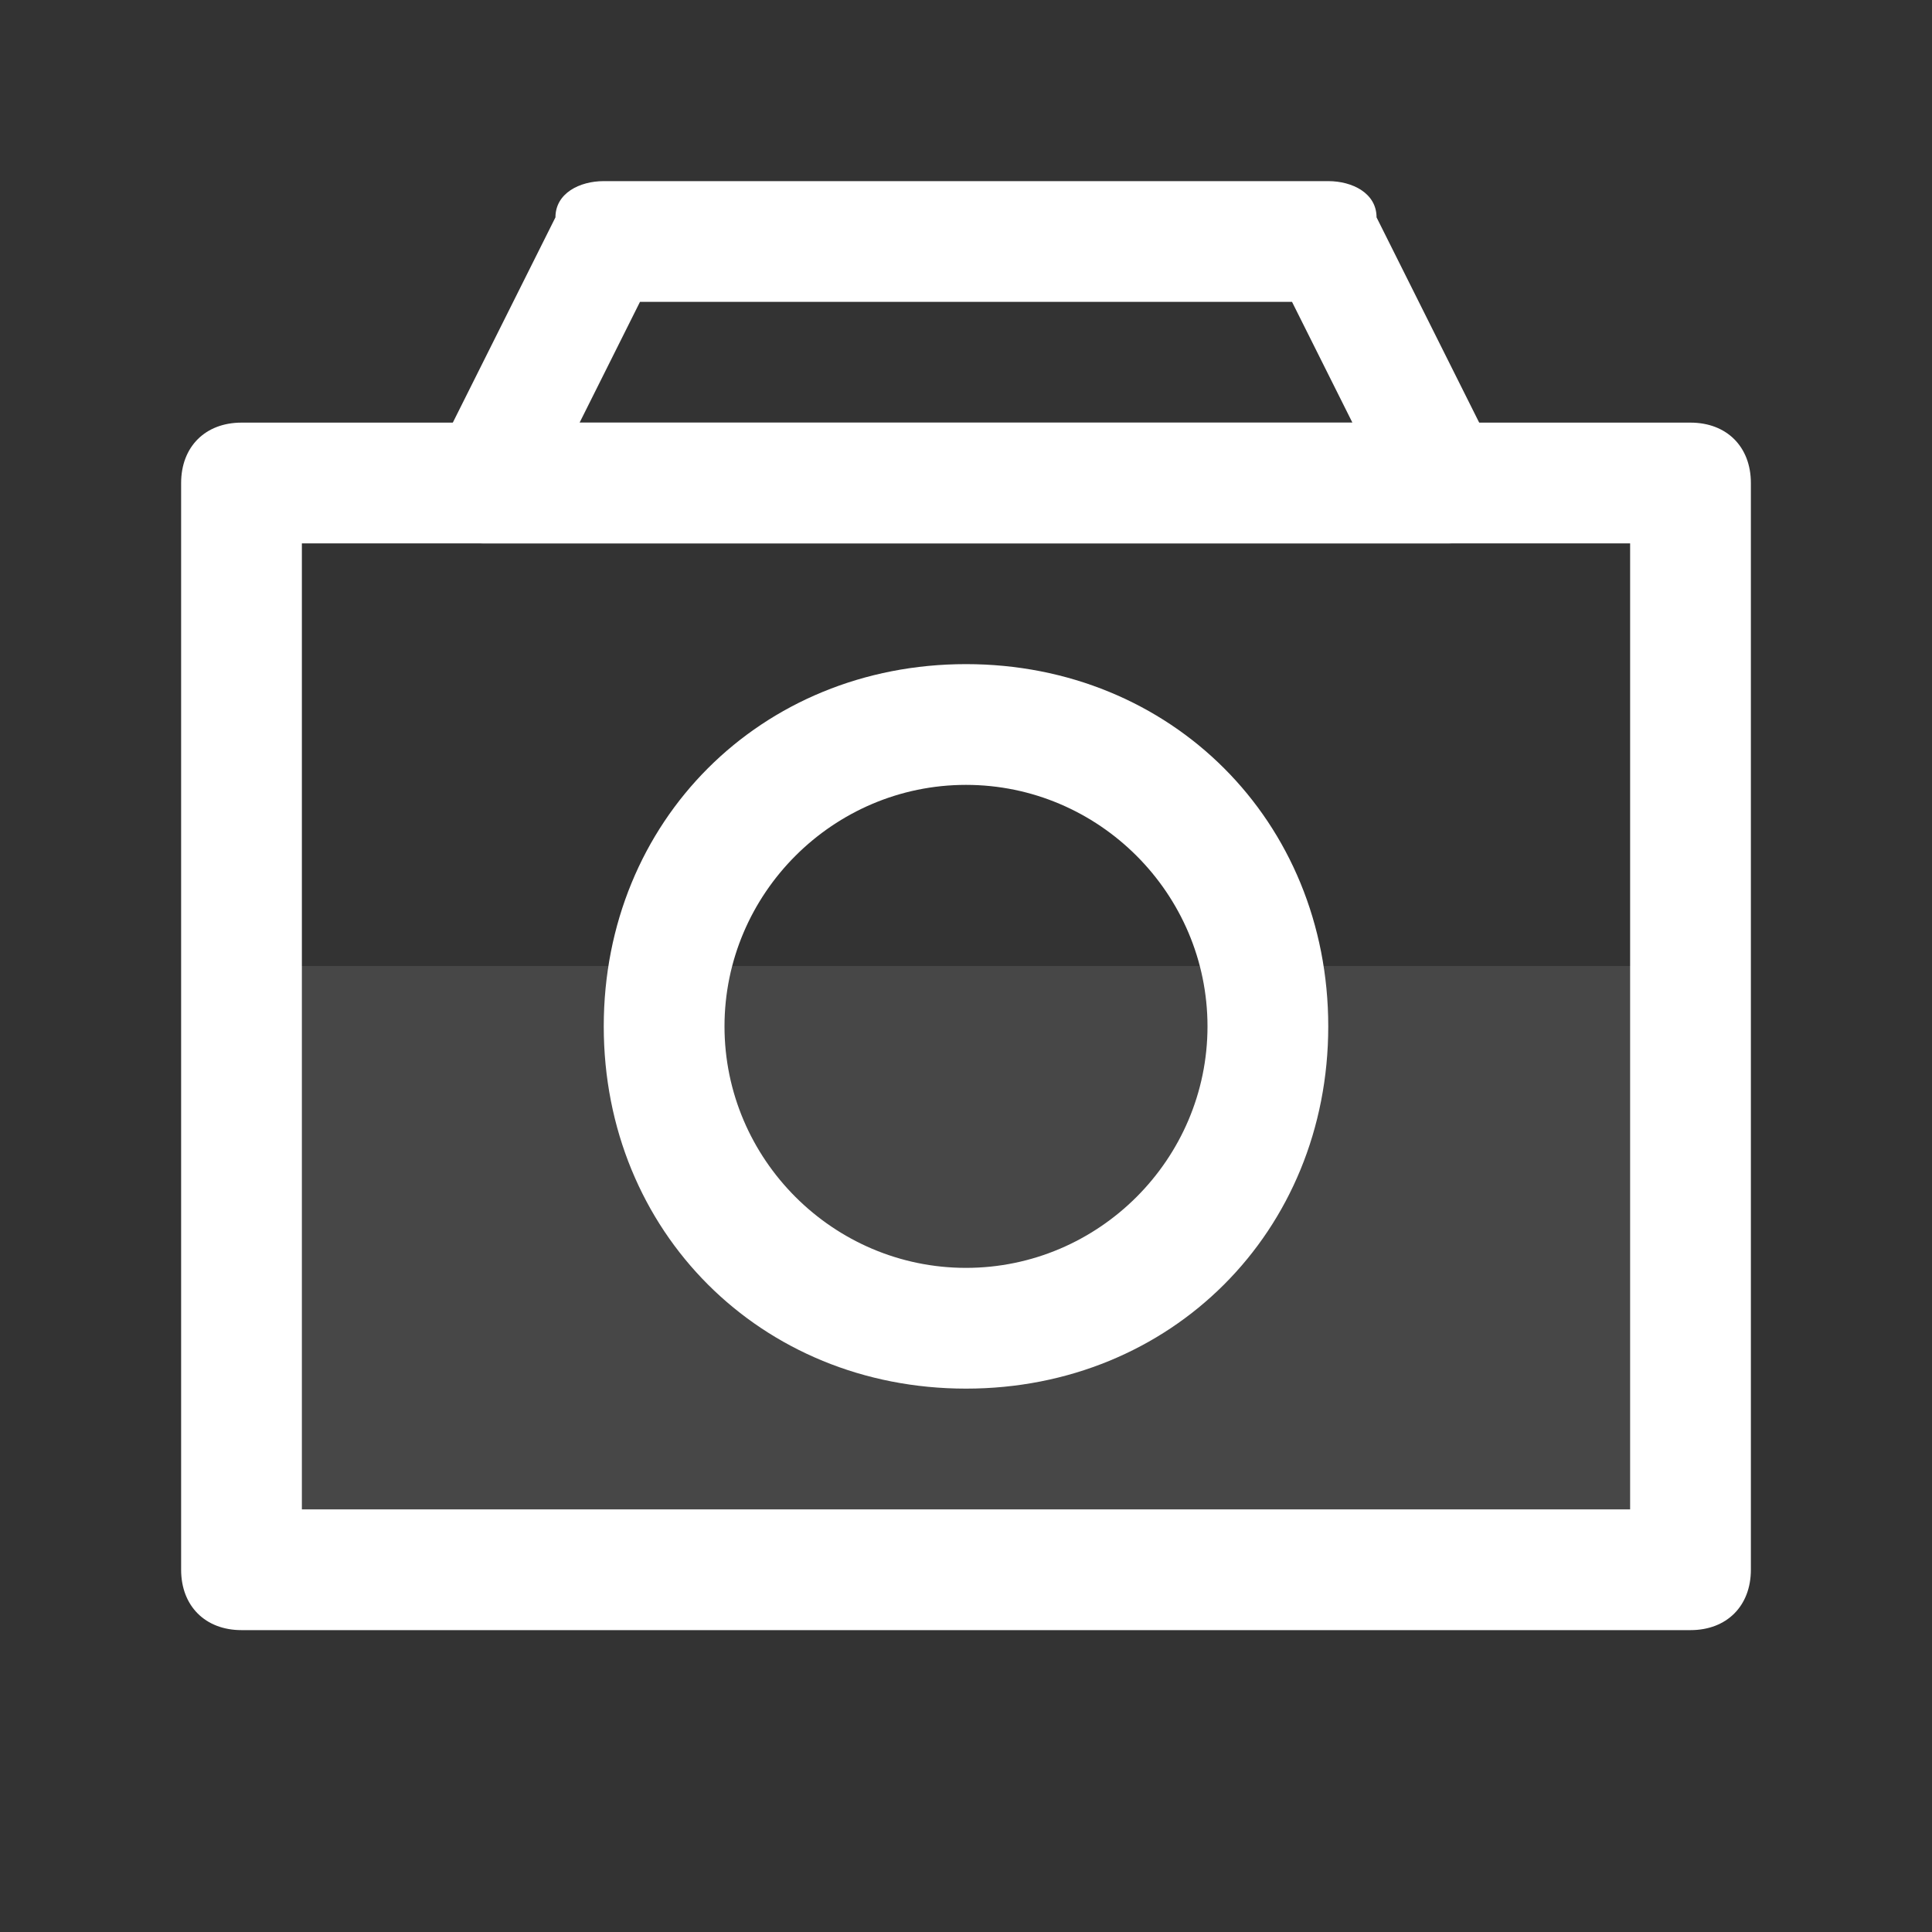 <?xml version="1.0" standalone="no"?><!DOCTYPE svg PUBLIC "-//W3C//DTD SVG 1.1//EN" "http://www.w3.org/Graphics/SVG/1.1/DTD/svg11.dtd"><svg t="1754041245228" class="icon" viewBox="0 0 1024 1024" version="1.1" xmlns="http://www.w3.org/2000/svg" p-id="27310" width="32" height="32" xmlns:xlink="http://www.w3.org/1999/xlink"><rect x="0" y="0" width="1024" height="1024" fill="#333333" stroke="none"/><path d="M128 512h768v320H128V512z" fill="#ffffff" opacity=".1" p-id="27311"></path><path d="M896 864H128c-19.2 0-32-12.8-32-32V256c0-19.2 12.8-32 32-32h768c19.2 0 32 12.8 32 32v576c0 19.2-12.8 32-32 32z m-736-64h704v-512h-704v512z" fill="#ffffff" p-id="27312"></path><path d="M768 288H256c-12.8 0-19.2-6.4-25.6-12.8s-6.4-19.2 0-32l64-128c0-12.8 12.8-19.2 25.6-19.2h384c12.8 0 25.6 6.4 25.6 19.2l64 128c6.4 12.8 6.4 19.2 0 32-6.4 6.4-12.8 12.8-25.6 12.8z m-460.8-64h409.6l-32-64H339.2l-32 64zM512 736c-108.8 0-192-83.2-192-192s83.2-192 192-192 192 83.2 192 192-83.2 192-192 192z m0-320c-70.4 0-128 57.6-128 128s57.6 128 128 128 128-57.6 128-128-57.6-128-128-128z" fill="#ffffff" p-id="27313"></path></svg>